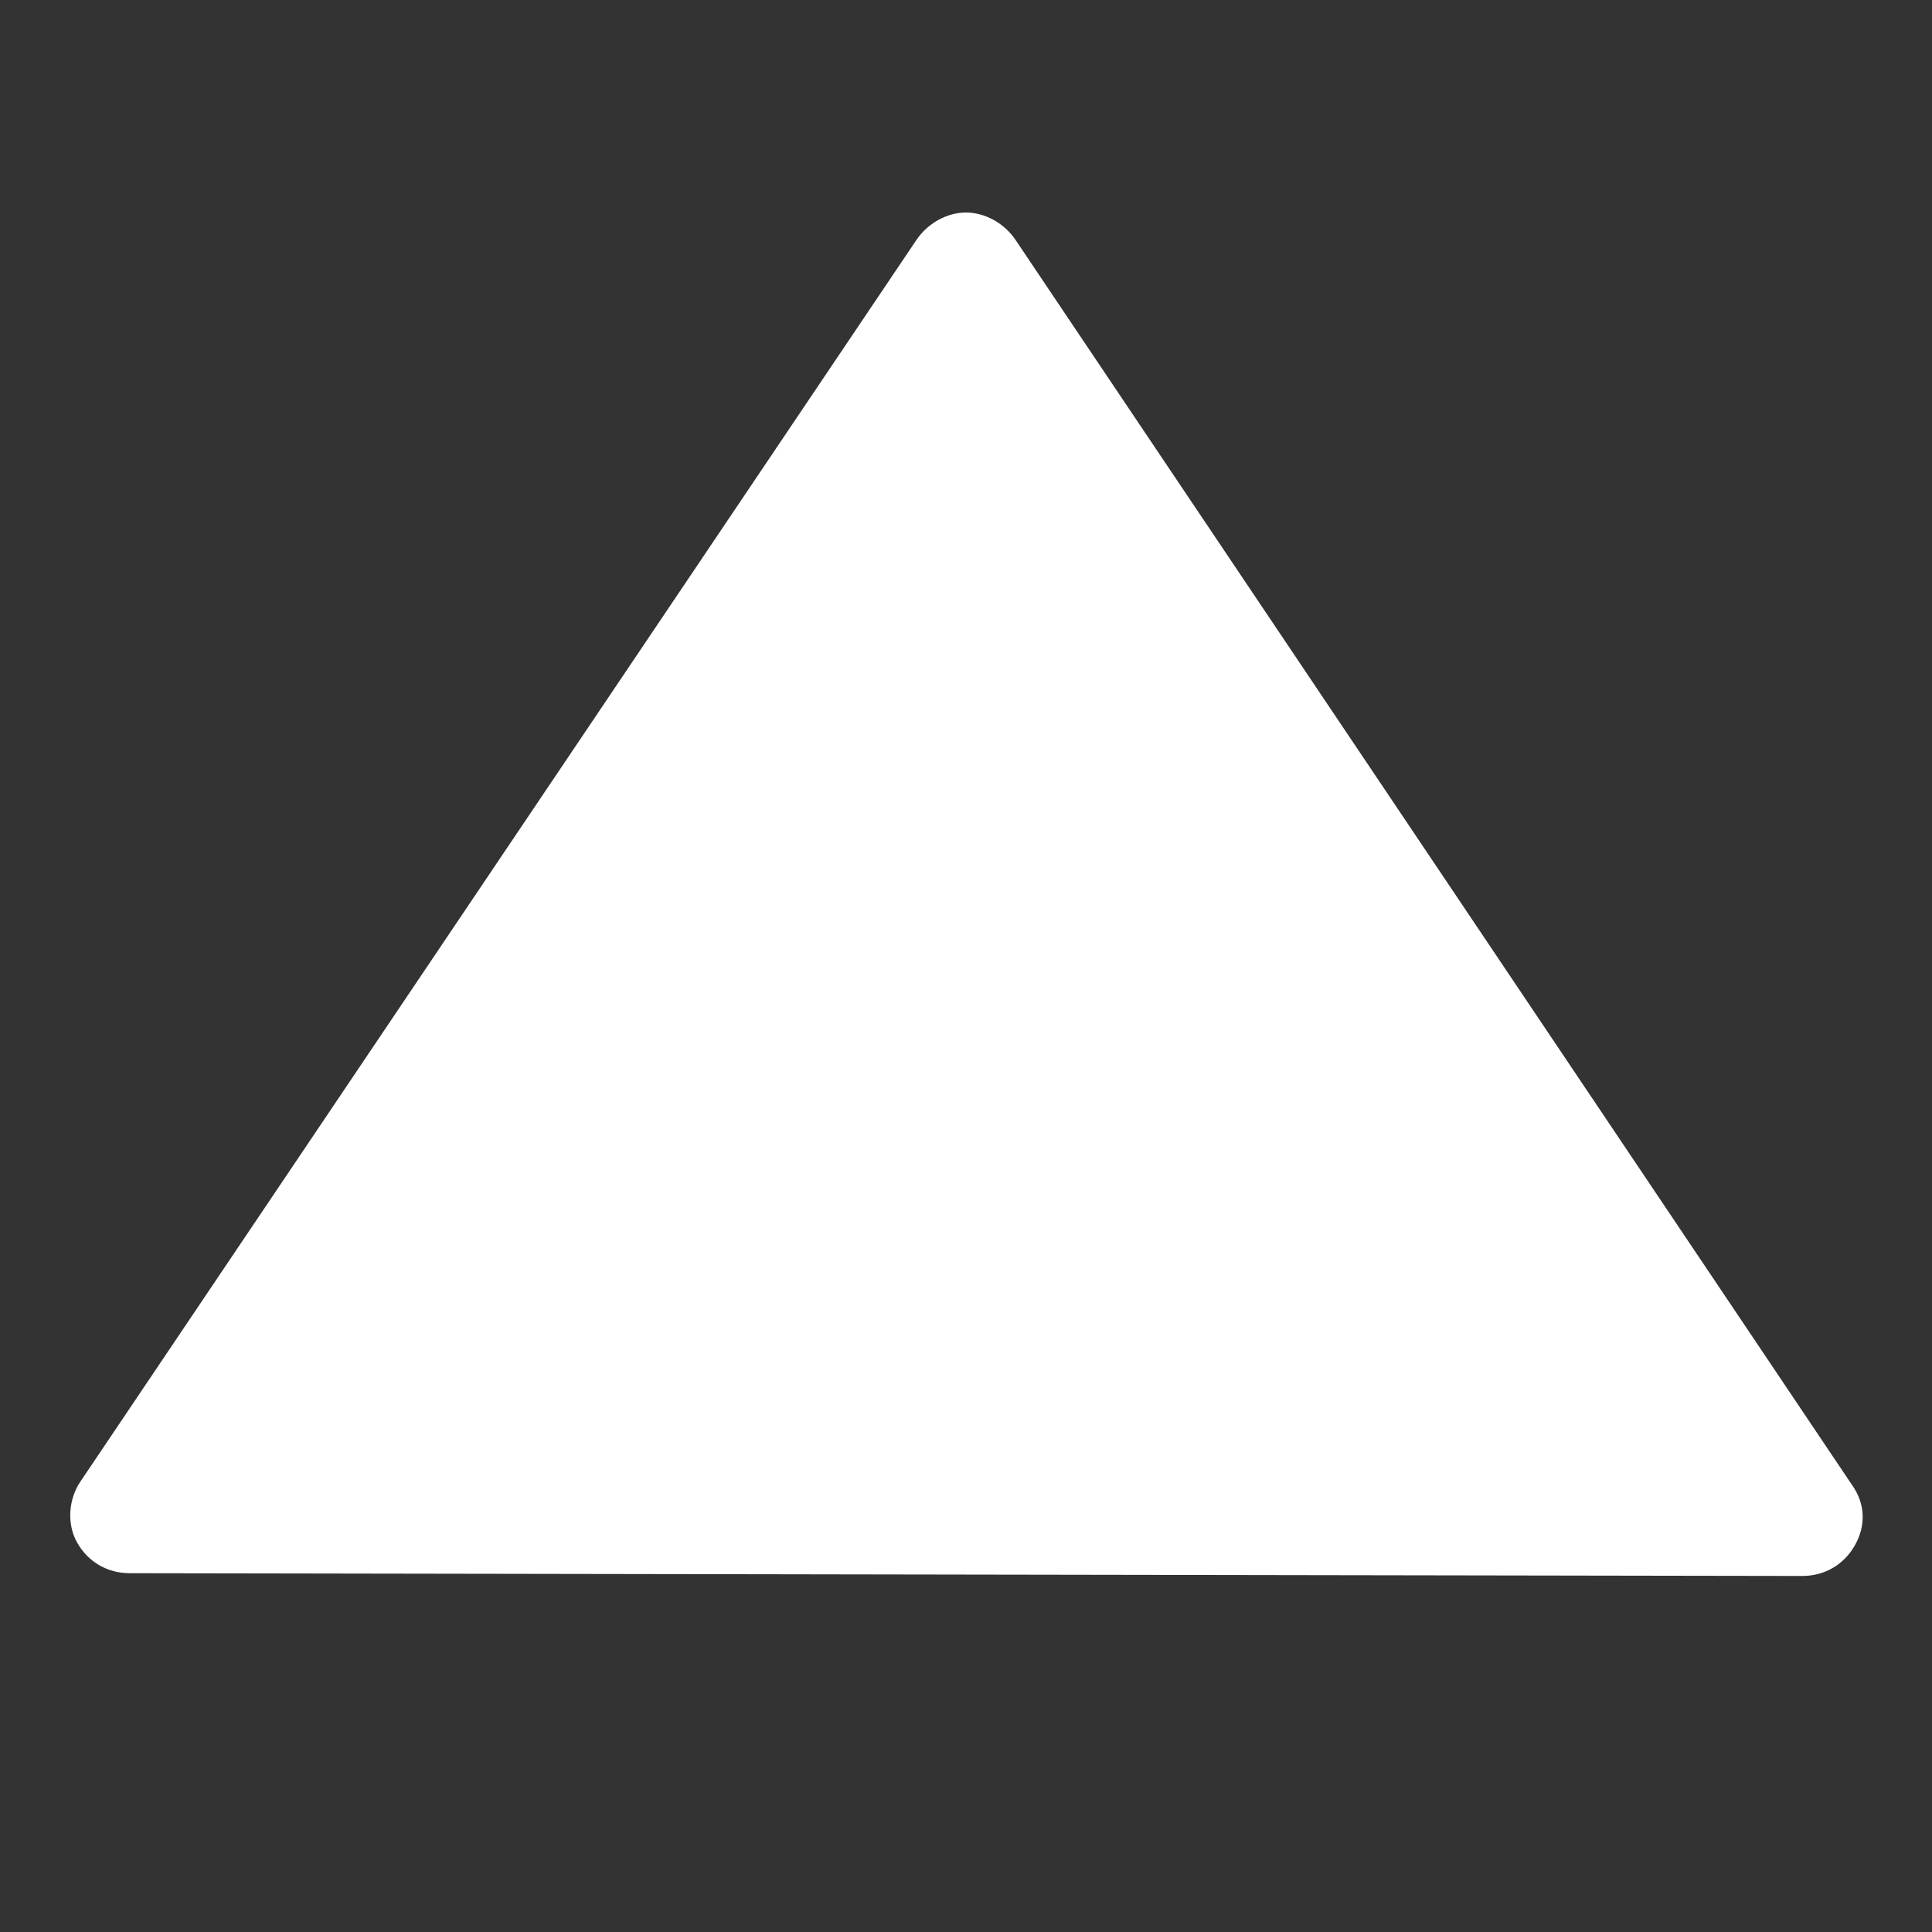 <svg xmlns="http://www.w3.org/2000/svg" viewBox="0 0 70 70"><rect x="0" y="0" width="70" height="70" fill="#333333" stroke="none"/><path d="M4.7 57c-.8 0-1.5-.4-1.9-1.1-.4-.7-.3-1.6.1-2.2l30.3-45c.4-.6 1.1-1 1.8-1s1.4.4 1.8 1l30.3 45.1c.5.7.5 1.5.1 2.2-.4.7-1.1 1.1-1.9 1.1L4.7 57z" fill="#fff"/></svg>
